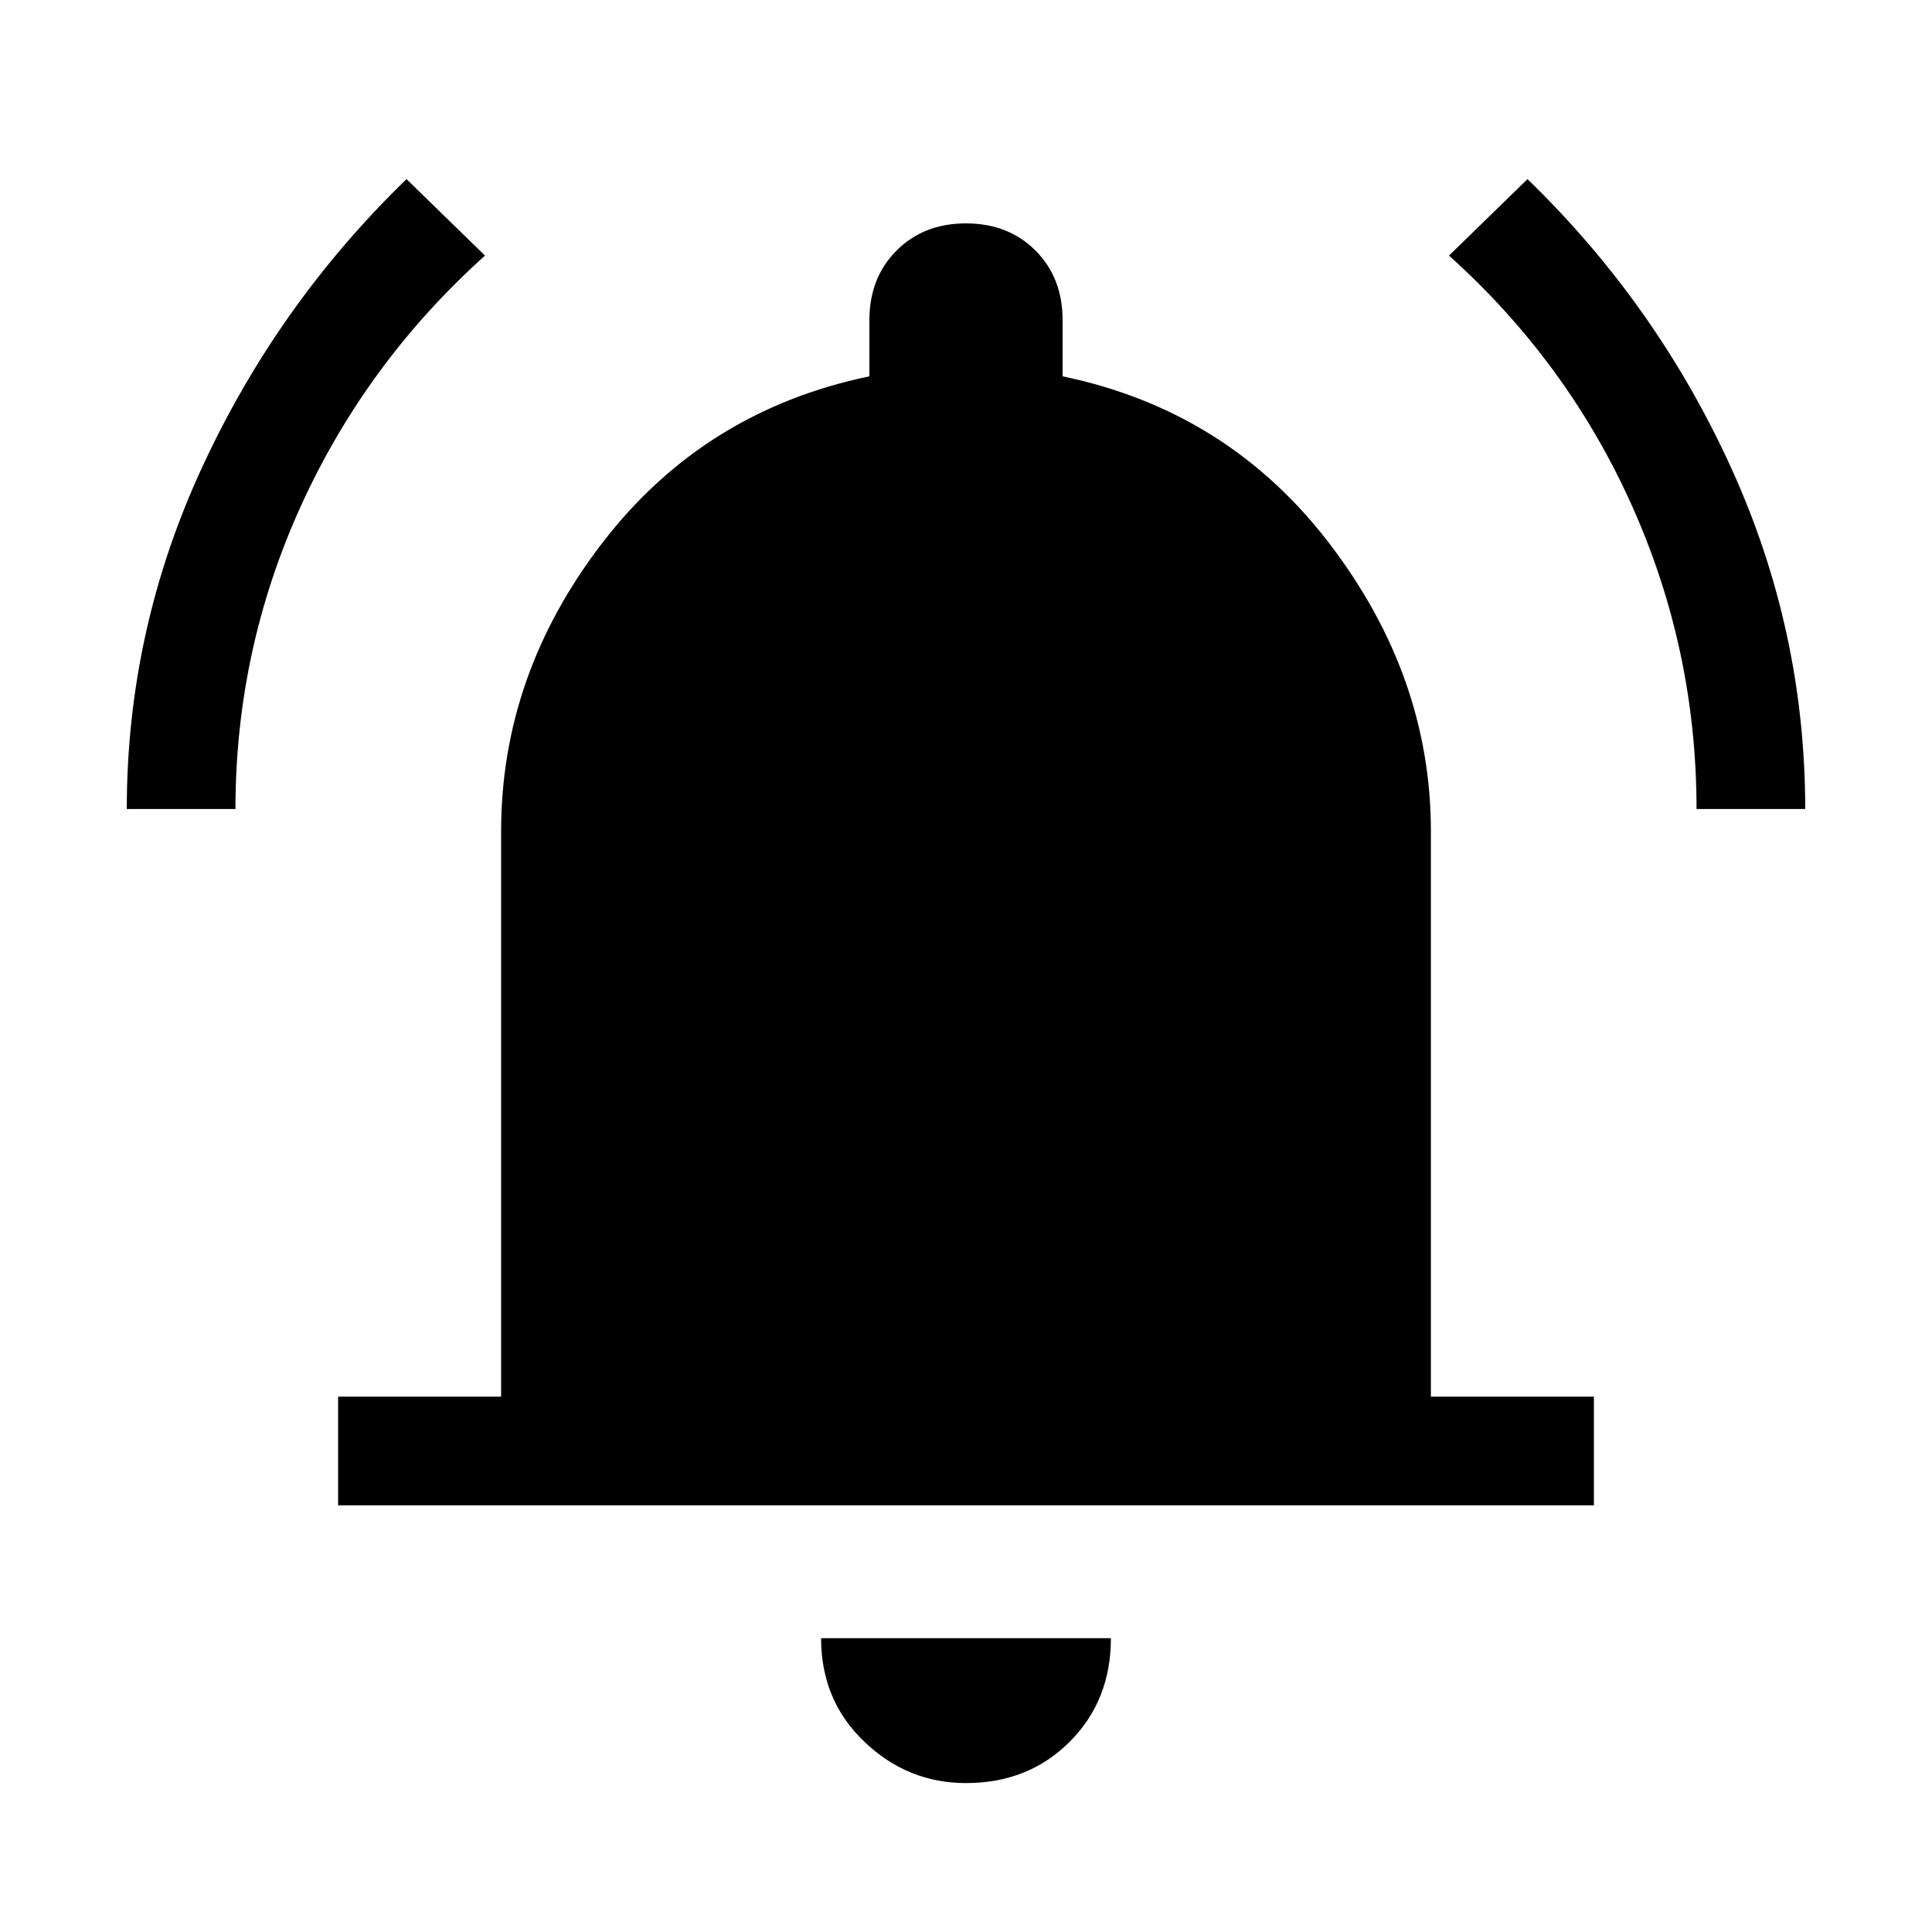 <svg xmlns="http://www.w3.org/2000/svg" height="24" width="24"><path d="M1.575 10.05q0-2.225.938-4.25.937-2.025 2.537-3.575l.975.95Q4.55 4.5 3.737 6.287q-.812 1.788-.812 3.763Zm19.5 0q0-1.975-.8-3.763Q19.475 4.5 18 3.175l.975-.95q1.6 1.55 2.525 3.575.925 2.025.925 4.25ZM4.2 18.7v-1.35h2.025v-7.025q0-1.95 1.263-3.588Q8.75 5.1 10.8 4.675v-.7q0-.525.338-.863.337-.337.862-.337.525 0 .863.337.337.338.337.863v.7q2.05.425 3.313 2.075 1.262 1.65 1.262 3.575v7.025H19.8v1.35Zm7.8 3.45q-.725 0-1.262-.513-.538-.512-.538-1.287h3.6q0 .775-.512 1.287-.513.513-1.288.513Z"/></svg>